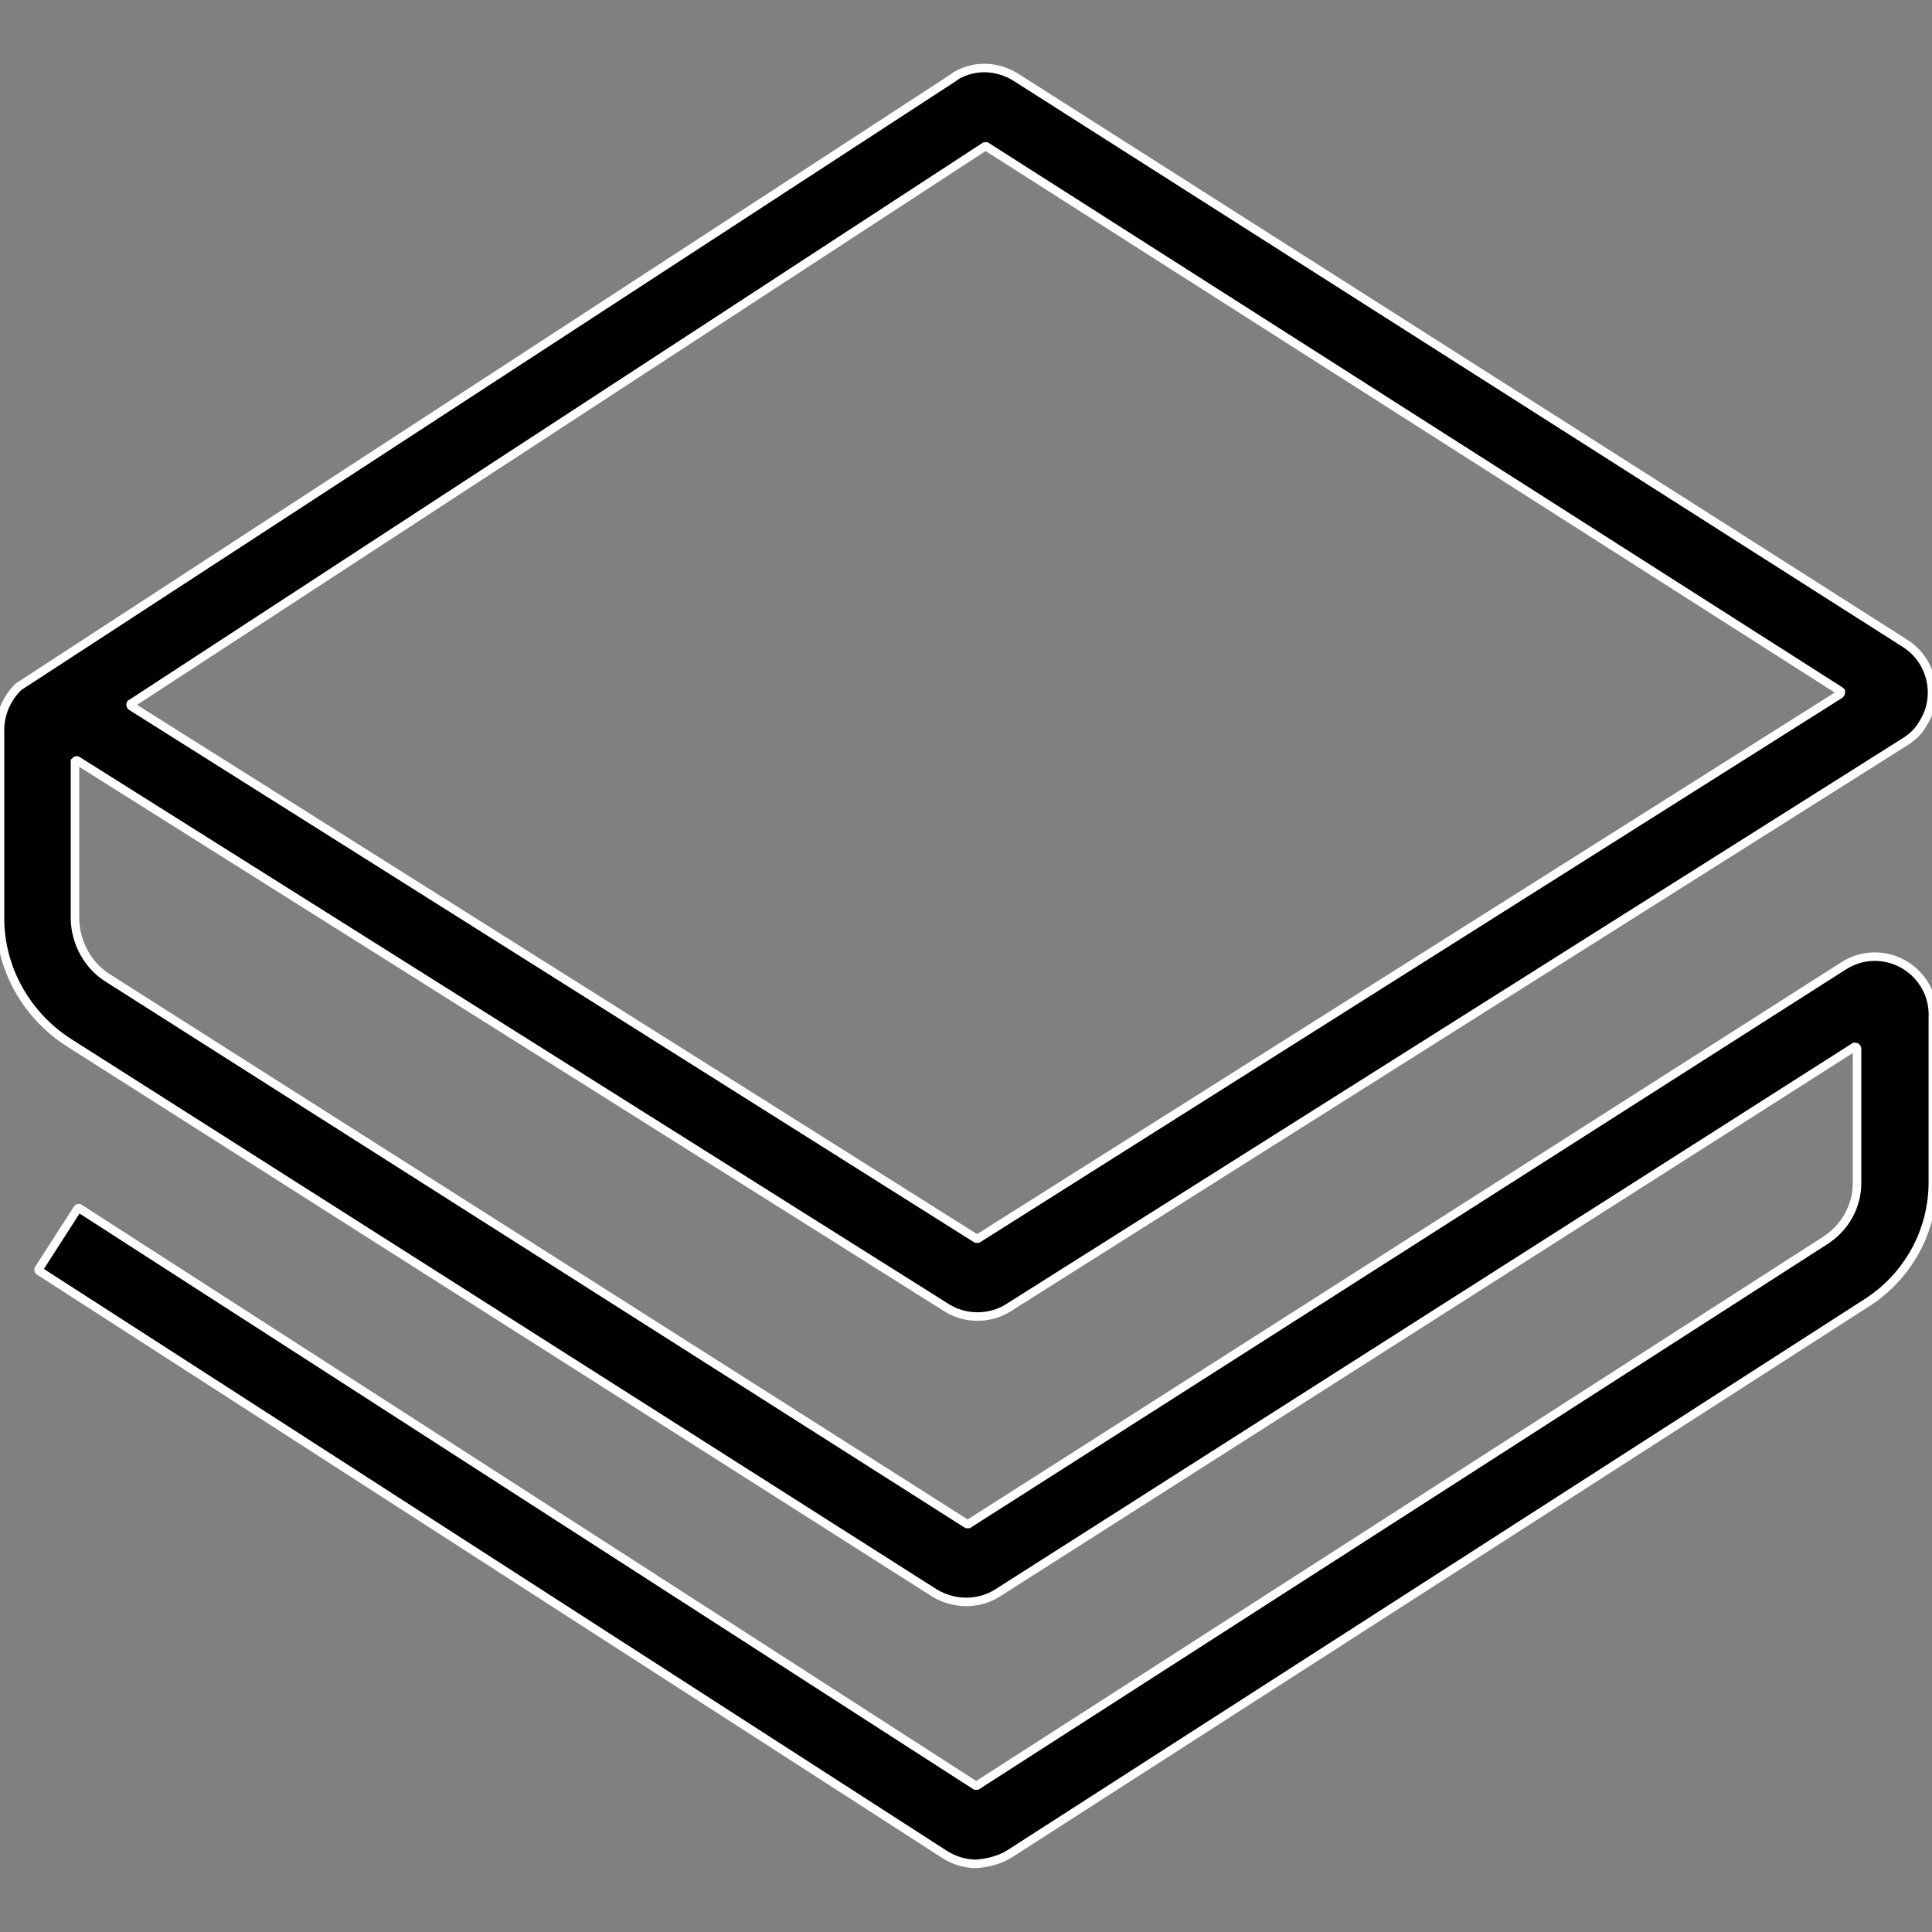 <?xml version="1.0" encoding="utf-8"?>
<!-- Generator: Adobe Illustrator 22.0.1, SVG Export Plug-In . SVG Version: 6.00 Build 0)  -->
<svg version="1.1" id="Layer_1" xmlns="http://www.w3.org/2000/svg" xmlns:xlink="http://www.w3.org/1999/xlink" x="0px" y="0px"
	 viewBox="0 0 226.8 226.8" style="enable-background:new 0 0 226.8 226.8;" xml:space="preserve">
<rect x="0" y="0" width="226.8" height="226.8" fill="#808080" stroke="none"/>
<style type="text/css">
	.st0{stroke:#FFFFFF;stroke-miterlimit:10;}
</style>
<path class="st0" d="M15.4,82.9l99.2,62.5c0.1,0,0.2,0,0.2,0L216,81.5c0.1-0.1,0.1-0.2,0.1-0.3l0,0c0,0,0,0-0.1-0.1L115.8,17.2
	c-0.1,0-0.2,0-0.2,0L15.4,82.6C15.3,82.6,15.3,82.8,15.4,82.9L15.4,82.9L15.4,82.9z M114.6,218.8c-1.3,0-2.6-0.4-3.7-1.1L4.6,149.2
	c-0.1-0.1-0.1-0.2,0-0.3l4.5-7c0.1-0.1,0.2-0.1,0.3,0l105.1,67.7c0.1,0,0.2,0,0.2,0l99.6-64c2.3-1.5,3.7-4,3.7-6.7v-15.8
	c0-0.1-0.1-0.2-0.2-0.2h-0.1L117.1,187c-2.2,1.4-5.1,1.4-7.4,0L8.1,122.4c-5-3.2-8.1-8.7-8.1-14.6V85.7c0-1.8,0.7-3.5,1.9-4.8
	l0.3-0.3l2-1.3L112.1,9l0.1-0.1c2.2-1.3,4.9-1.2,7.1,0.2l104.3,66.4c3.2,2,4.2,6.3,2.1,9.5c-0.5,0.9-1.3,1.6-2.1,2.1l-105.2,66.4
	c-2.2,1.4-5.1,1.4-7.3,0L9.1,89.3c-0.1-0.1-0.2,0-0.3,0.1v0.1v18.2c0,2.9,1.5,5.7,4,7.2l100.7,64c0.1,0,0.2,0,0.2,0l102.7-65.5
	c2.6-1.7,6-1.4,8.3,0.7c1.5,1.4,2.3,3.3,2.2,5.4v19.3c0,5.7-2.9,11-7.7,14.1l-100.8,64.8C117.2,218.4,115.9,218.7,114.6,218.8
	L114.6,218.8L114.6,218.8z"/>
</svg>
